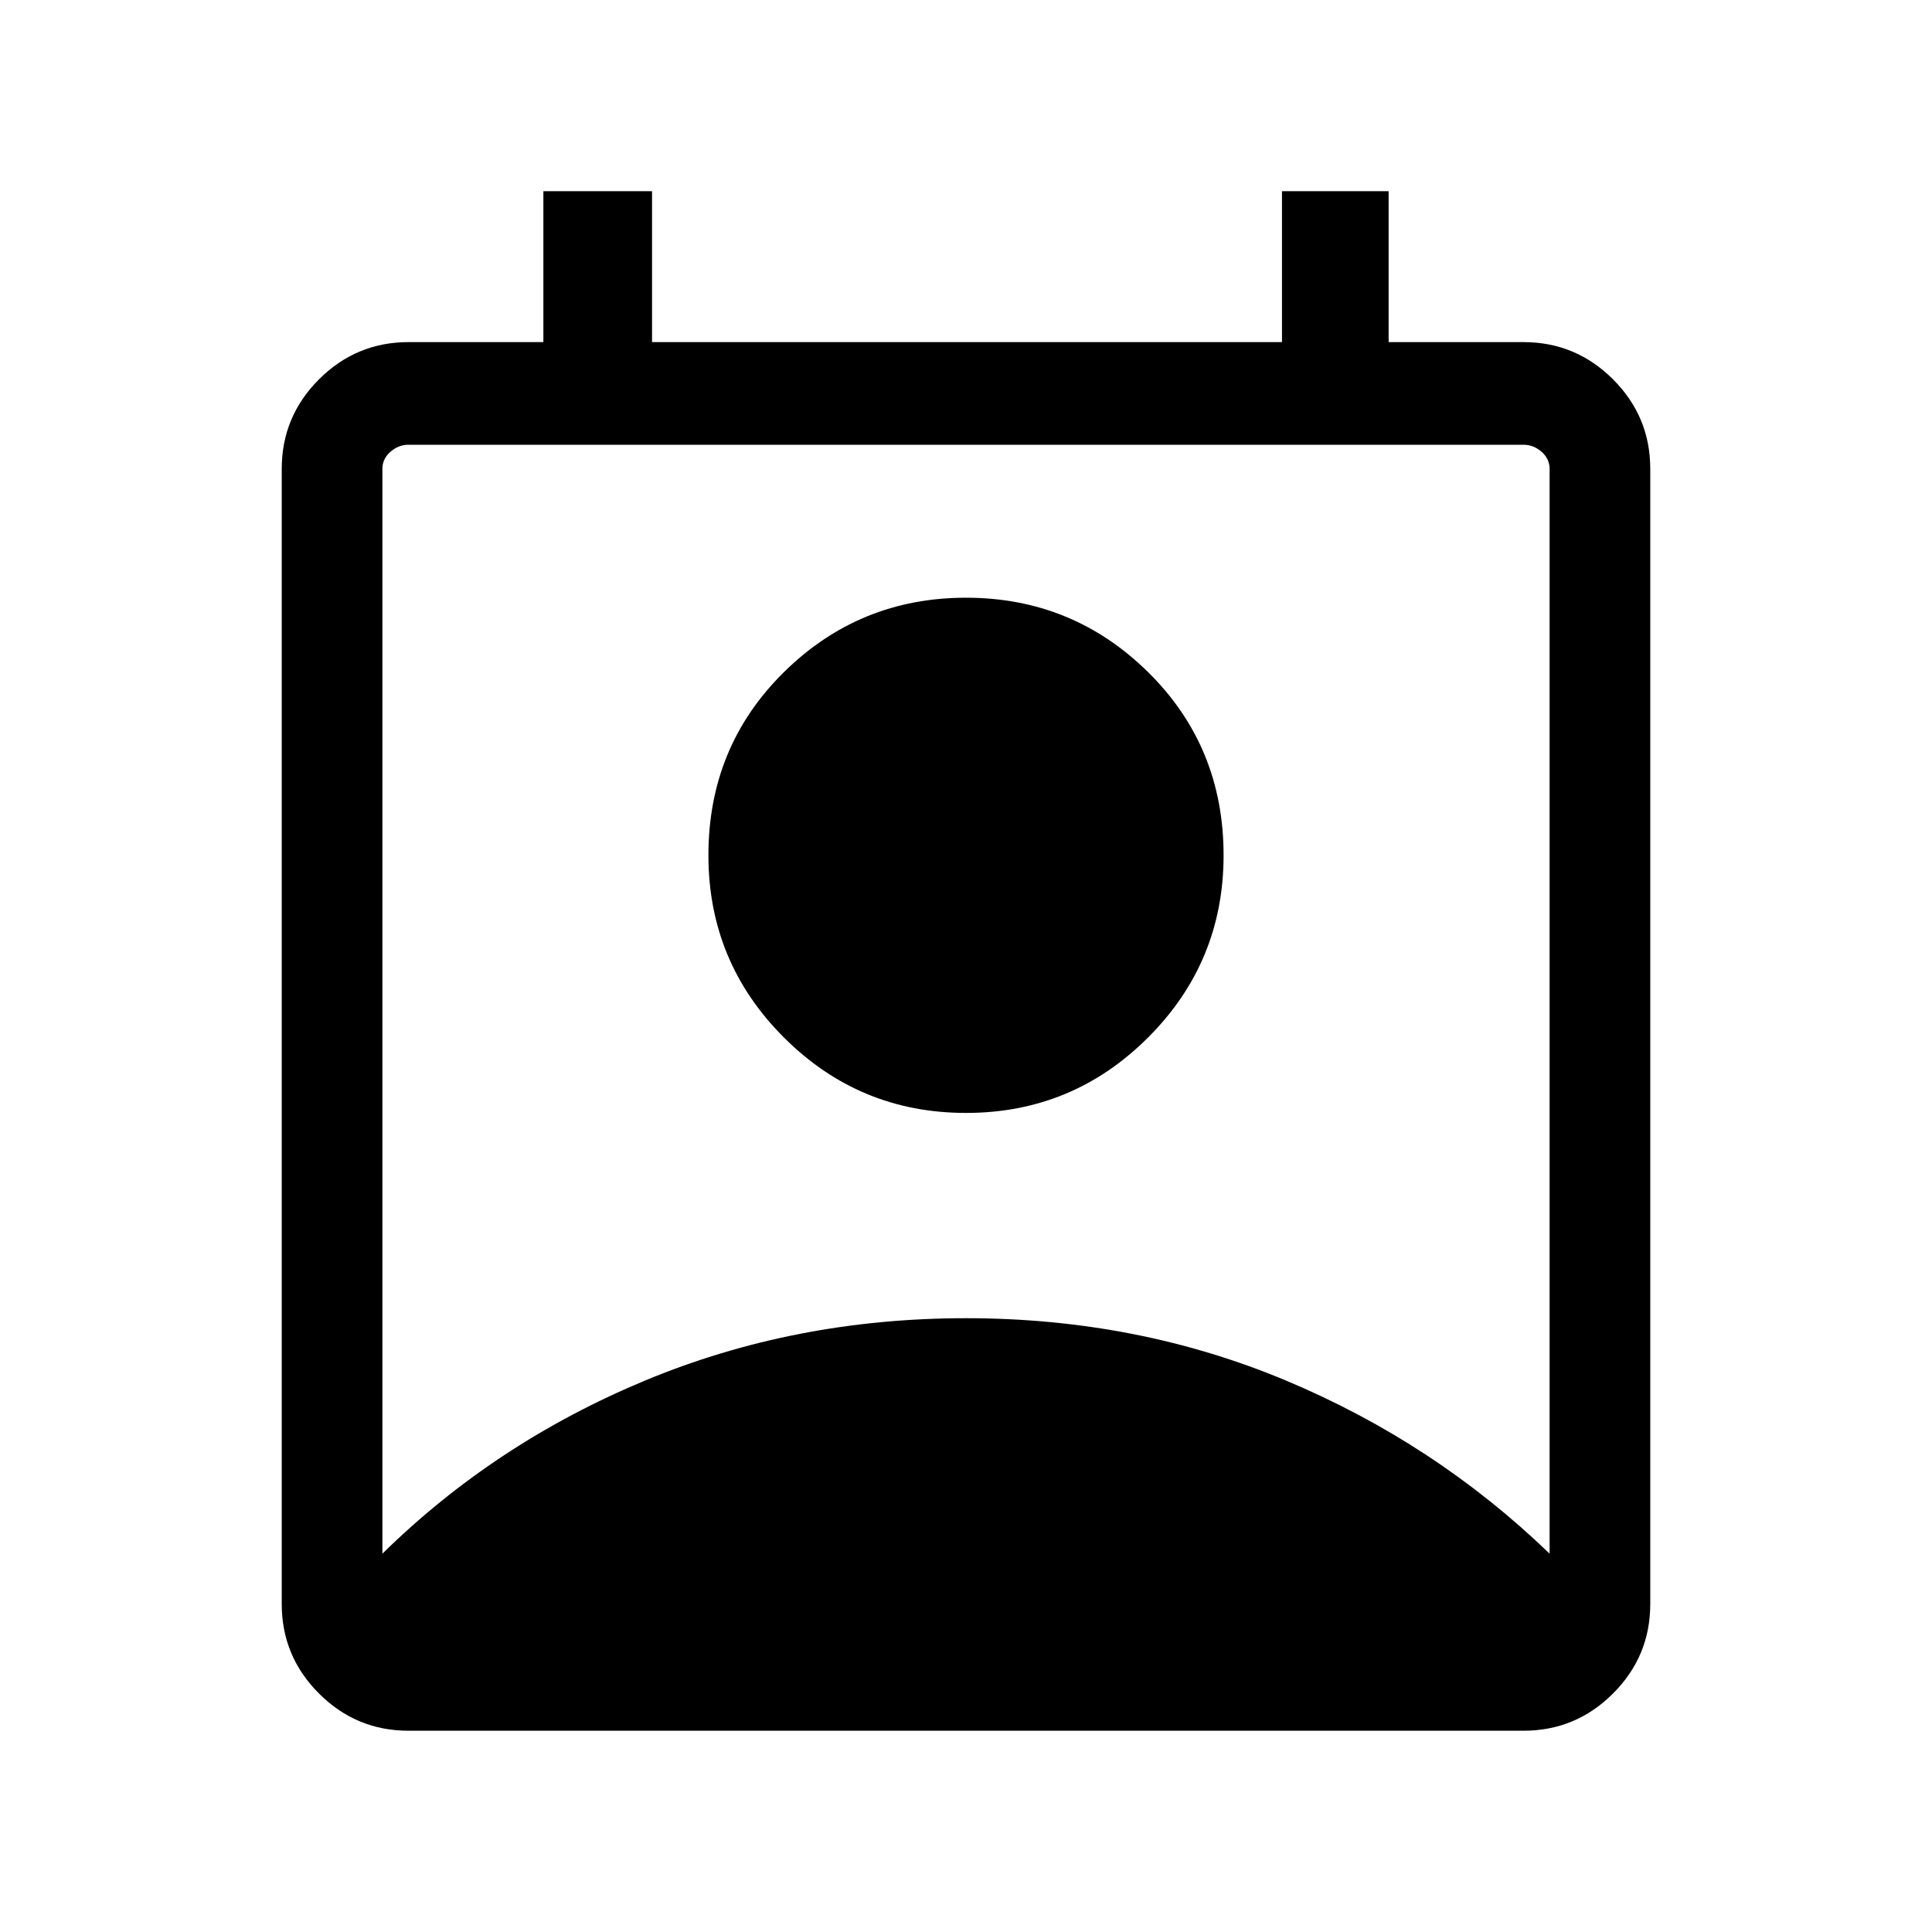 <svg xmlns="http://www.w3.org/2000/svg" height="40" width="40"><path d="M7.917 32.167q2.333-2.292 5.437-3.584 3.104-1.291 6.646-1.291t6.625 1.291q3.083 1.292 5.458 3.584V9.708q0-.208-.166-.354-.167-.146-.375-.146H8.458q-.208 0-.375.146-.166.146-.166.354ZM20 23.042q-2.208 0-3.771-1.563-1.562-1.562-1.562-3.771 0-2.25 1.562-3.791 1.563-1.542 3.771-1.542t3.771 1.542q1.562 1.541 1.562 3.791 0 2.209-1.562 3.771-1.563 1.563-3.771 1.563ZM8.458 35.833q-1.083 0-1.854-.771-.771-.77-.771-1.854v-23.5q0-1.083.771-1.854.771-.771 1.854-.771h2.792V3.958h2.25v3.125h13.042V3.958h2.208v3.125h2.792q1.083 0 1.854.771.771.771.771 1.854v23.5q0 1.084-.771 1.854-.771.771-1.854.771Z"/></svg>